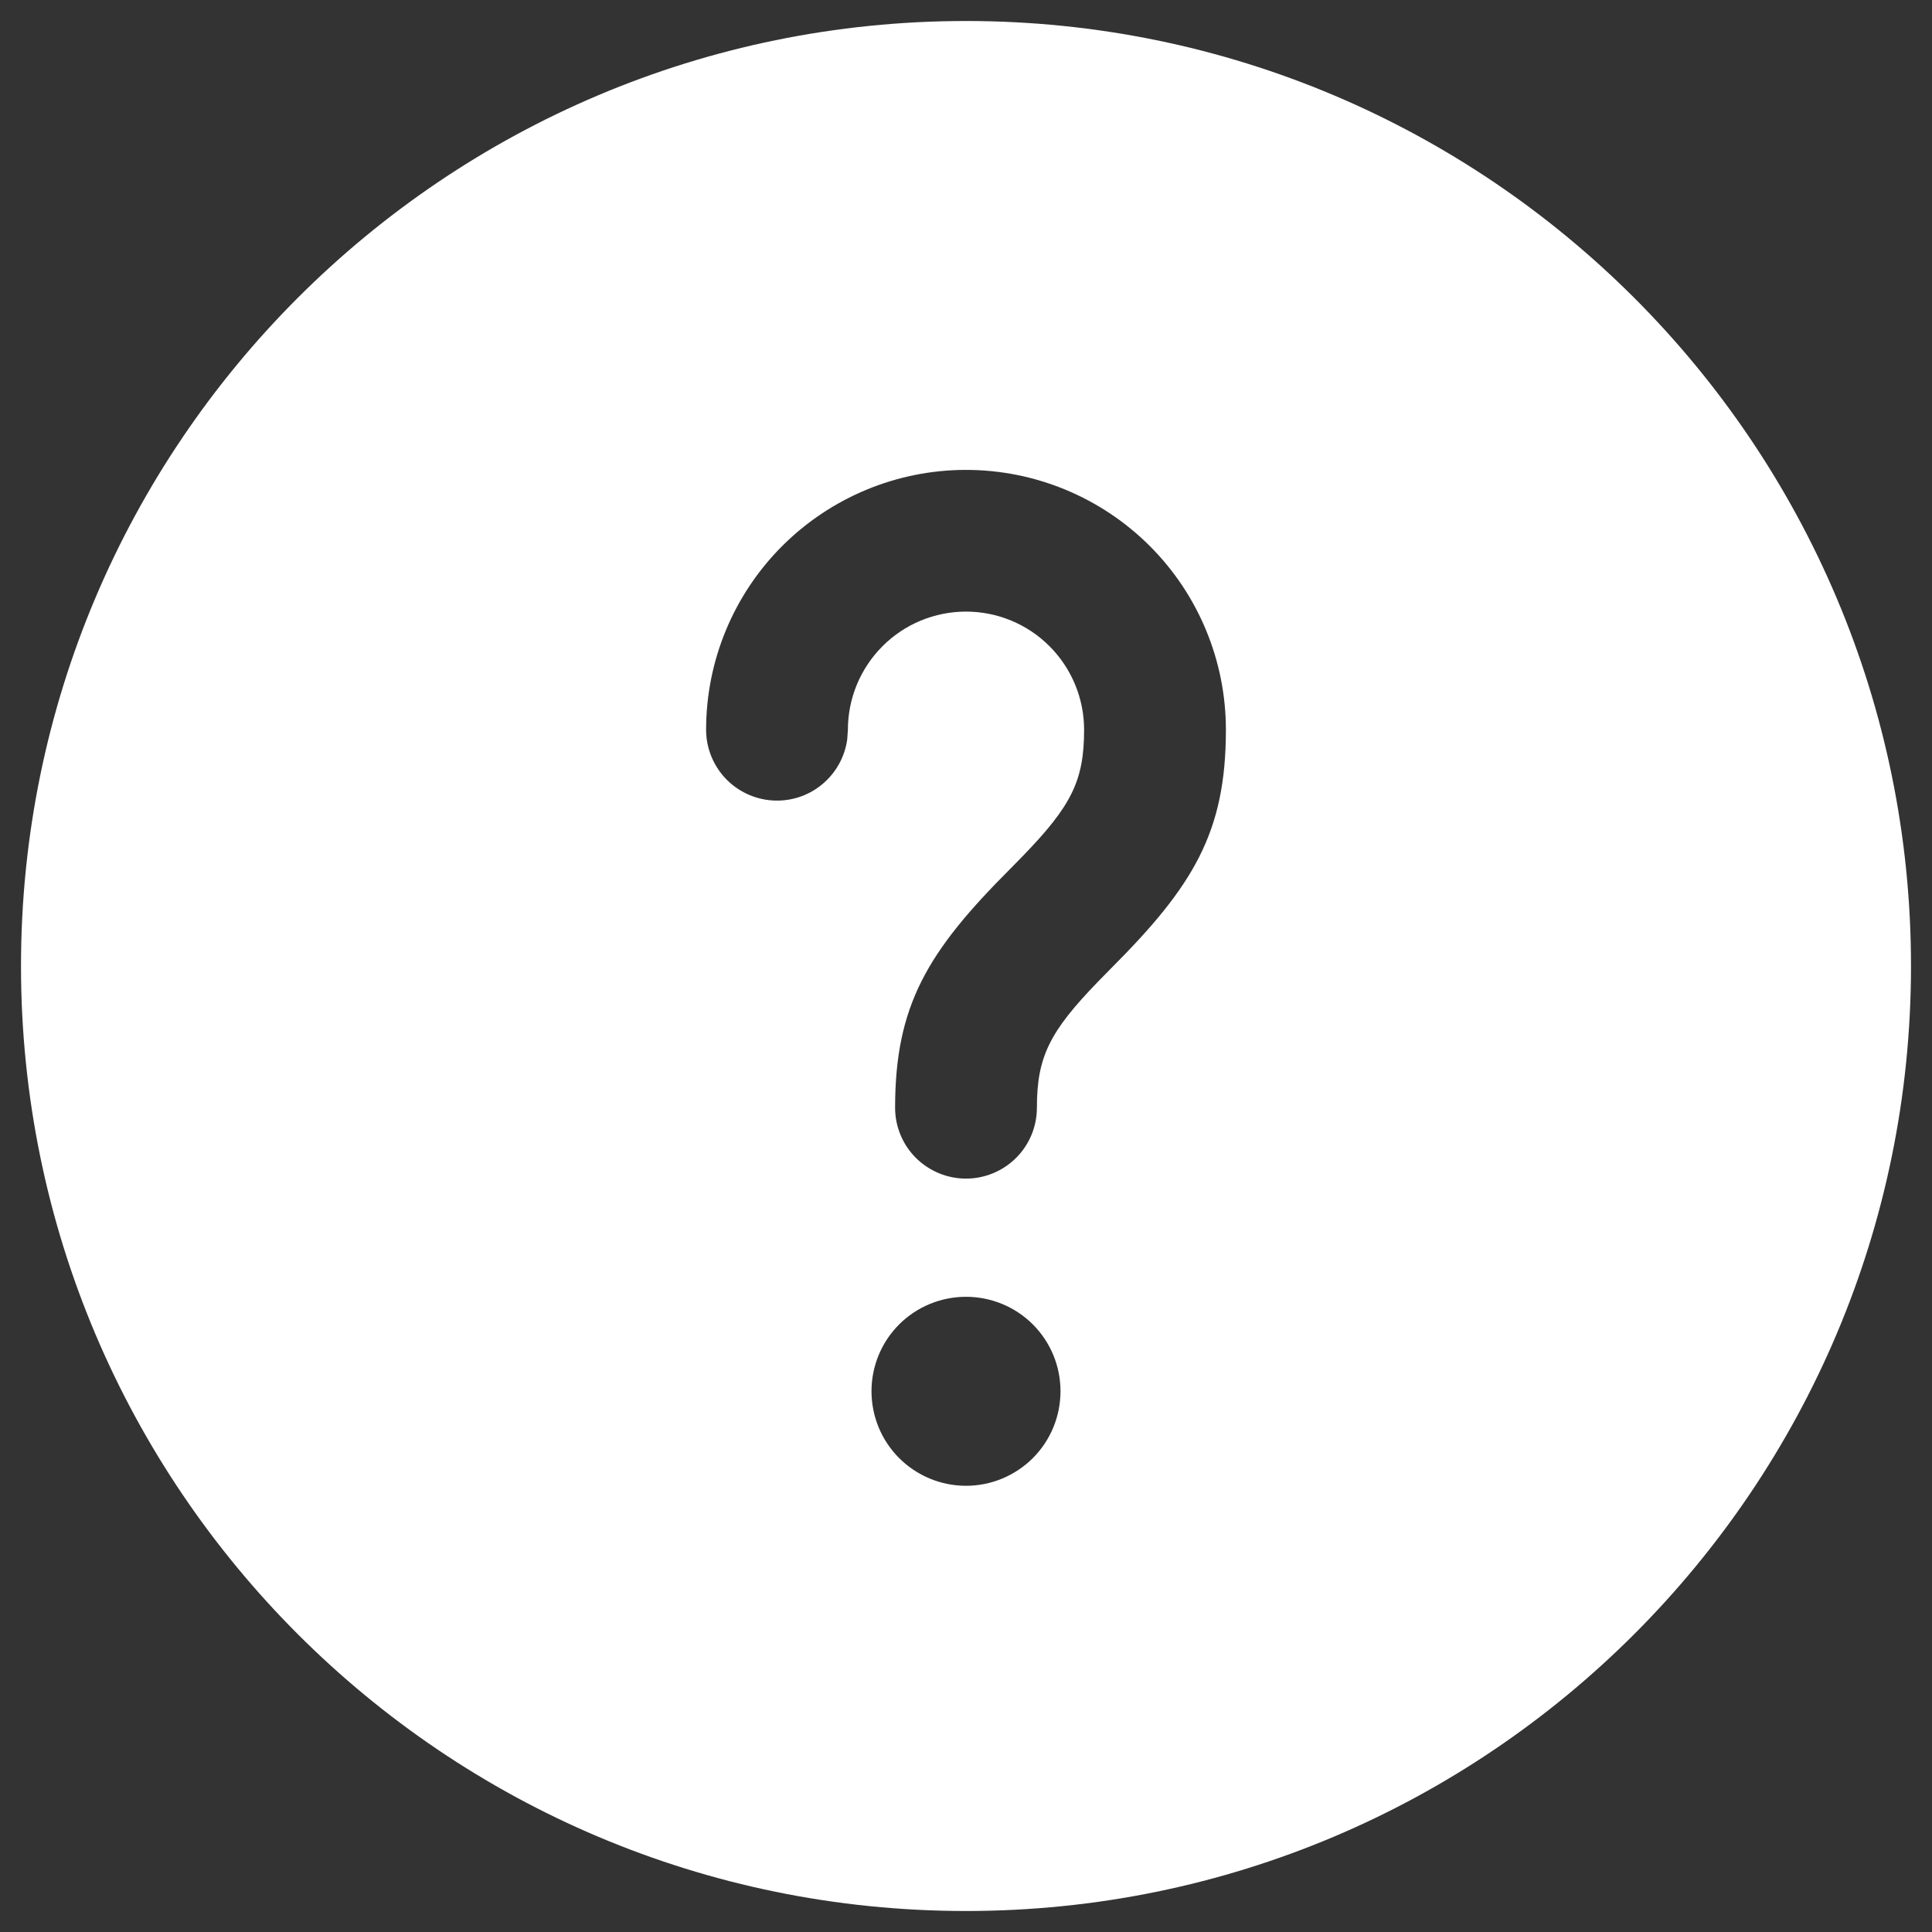 <svg width="23" height="23" viewBox="0 0 23 23" fill="none" xmlns="http://www.w3.org/2000/svg">
<rect x="0" y="0" width="23" height="23" fill="#333333" stroke="none"/>
<path d="M11.5 0.25C17.713 0.25 22.75 5.288 22.75 11.5C22.75 17.712 17.713 22.75 11.5 22.75C5.287 22.75 0.25 17.712 0.25 11.5C0.25 5.288 5.287 0.25 11.5 0.25ZM11.5 15.438C11.202 15.438 10.915 15.556 10.704 15.767C10.493 15.978 10.375 16.264 10.375 16.562C10.375 16.861 10.493 17.147 10.704 17.358C10.915 17.569 11.202 17.688 11.5 17.688C11.798 17.688 12.085 17.569 12.296 17.358C12.507 17.147 12.625 16.861 12.625 16.562C12.625 16.264 12.507 15.978 12.296 15.767C12.085 15.556 11.798 15.438 11.5 15.438ZM11.5 5.594C10.68 5.594 9.893 5.92 9.312 6.5C8.732 7.08 8.406 7.867 8.406 8.688C8.406 8.901 8.488 9.107 8.633 9.263C8.779 9.419 8.979 9.514 9.192 9.529C9.406 9.544 9.617 9.477 9.782 9.342C9.948 9.207 10.057 9.014 10.086 8.802L10.094 8.688C10.094 8.315 10.242 7.957 10.506 7.693C10.769 7.429 11.127 7.281 11.5 7.281C11.873 7.281 12.231 7.429 12.494 7.693C12.758 7.957 12.906 8.315 12.906 8.688C12.906 9.294 12.754 9.593 12.181 10.186L12.029 10.341C11.041 11.329 10.656 11.969 10.656 13.188C10.656 13.411 10.745 13.626 10.903 13.784C11.062 13.942 11.276 14.031 11.5 14.031C11.724 14.031 11.938 13.942 12.097 13.784C12.255 13.626 12.344 13.411 12.344 13.188C12.344 12.581 12.496 12.282 13.069 11.689L13.221 11.534C14.209 10.546 14.594 9.906 14.594 8.688C14.594 7.867 14.268 7.08 13.688 6.5C13.107 5.92 12.32 5.594 11.5 5.594Z" fill="white"/>
</svg>
